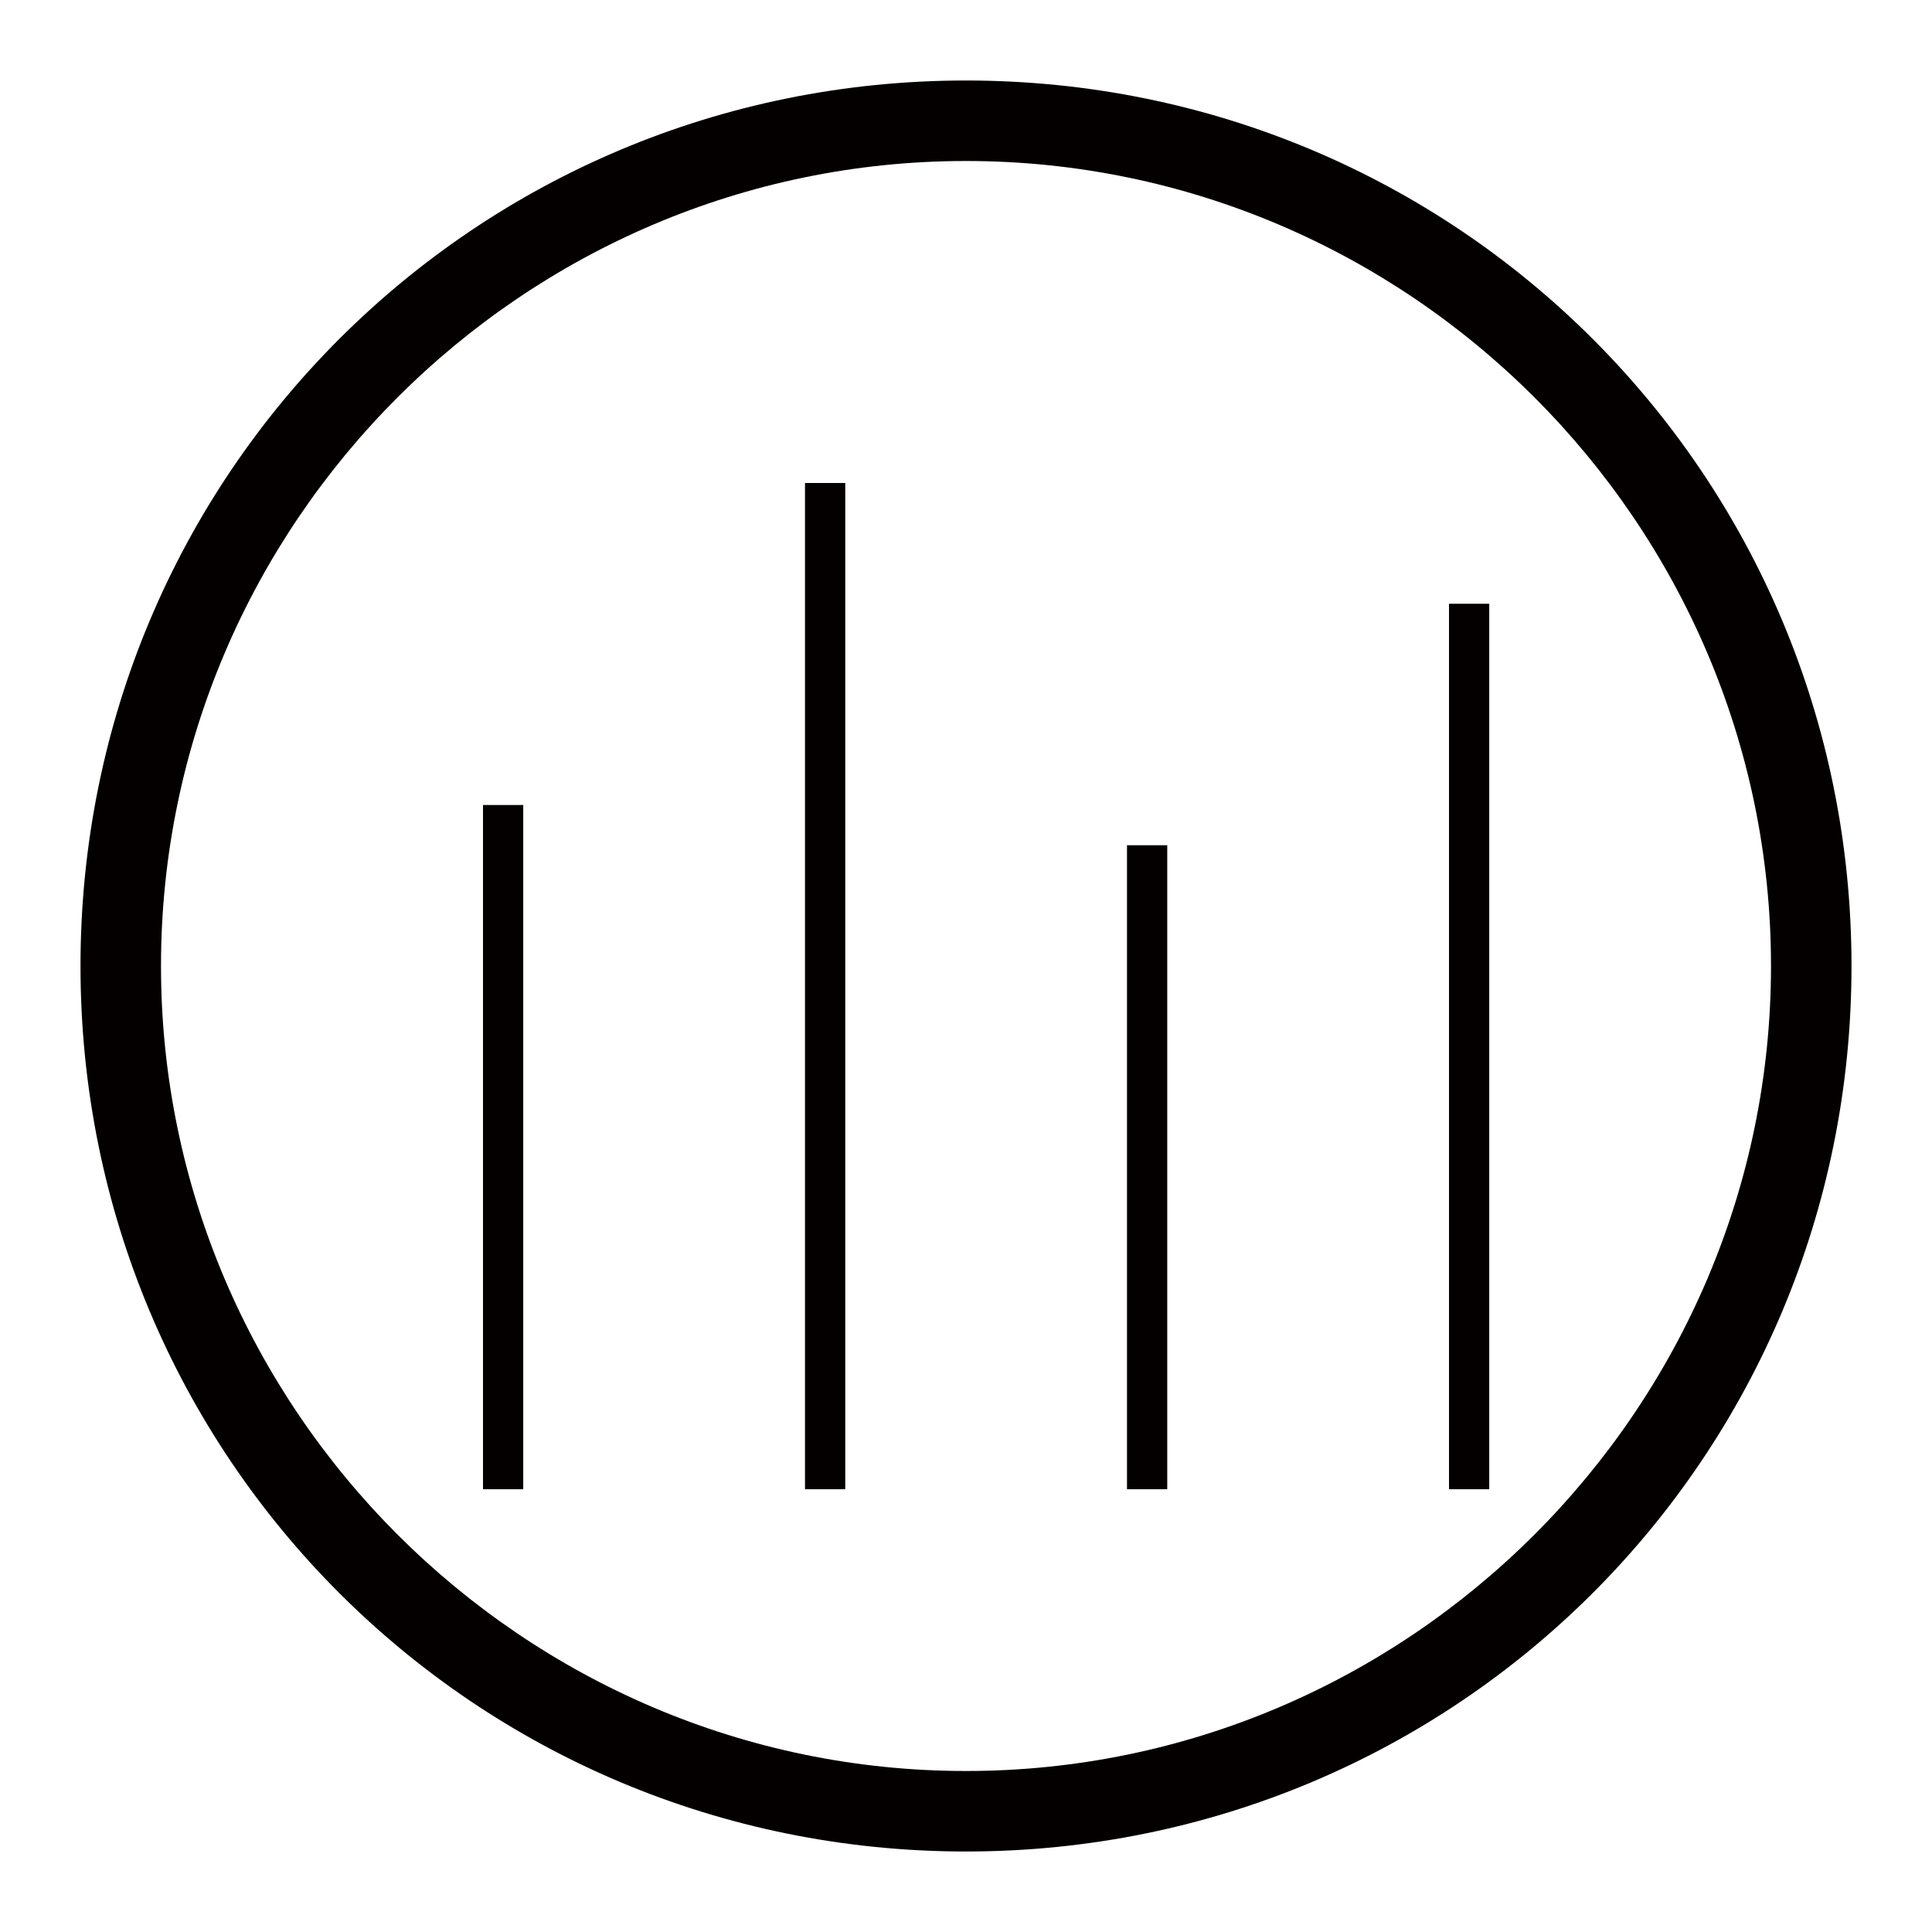 <?xml version="1.0" encoding="utf-8"?>
<!-- Generator: Adobe Illustrator 21.0.0, SVG Export Plug-In . SVG Version: 6.00 Build 0)  -->
<svg version="1.1" id="图层_1" xmlns="http://www.w3.org/2000/svg" xmlns:xlink="http://www.w3.org/1999/xlink" x="0px" y="0px"
	 viewBox="0 0 48 48" style="enable-background:new 0 0 48 48;" xml:space="preserve">
<style type="text/css">
	.st0{fill:#040000;}
</style>
<path class="st0" d="M12,37h1V20h-1V37z M20,37h1V12h-1V37z M28,37h1V21h-1V37z M36,37h1V15h-1V37z M24,2C11.8,2,2,11.8,2,24
	s9.8,22,22,22s22-9.8,22-22S36.2,2,24,2z M24,44C13,44,4,35,4,24S13,4,24,4s20,9,20,20S35,44,24,44z"/>
</svg>

